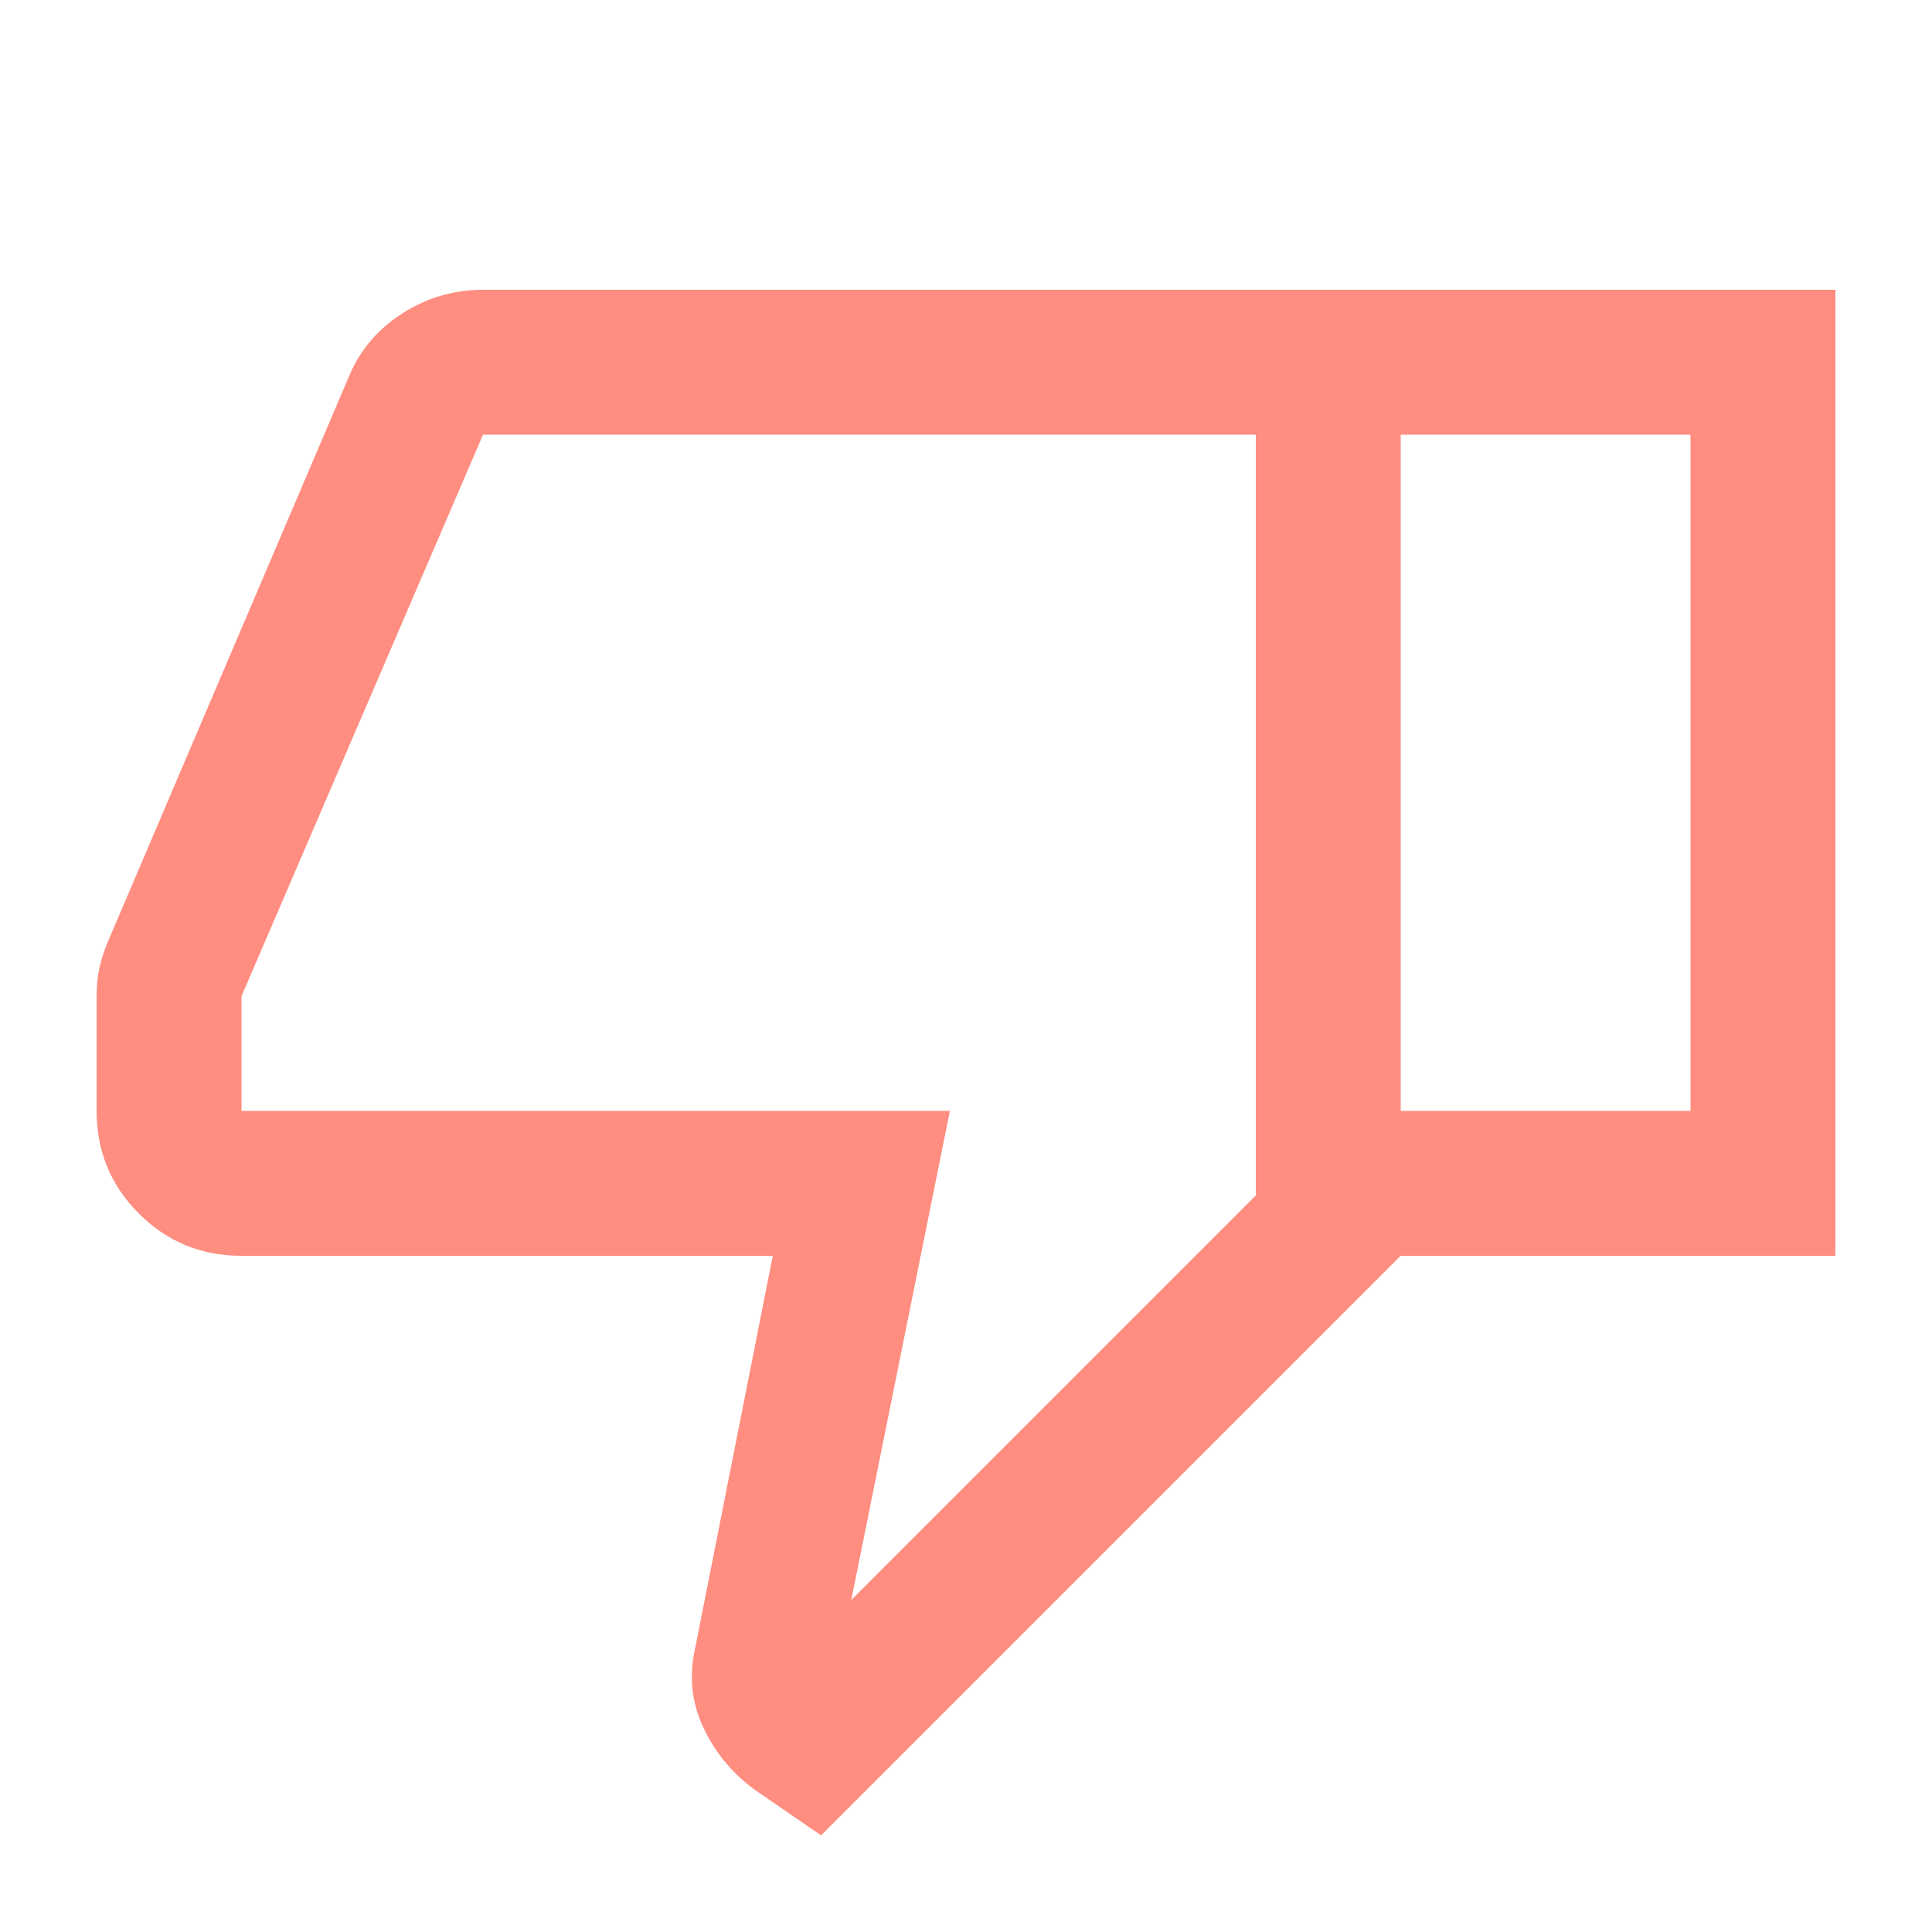 <svg xmlns="http://www.w3.org/2000/svg" height="20px" viewBox="0 -960 960 960" width="20px" fill="#FF8D80"><path d="M240-816h456v480L408-48l-32-22q-17-12-26-30.5t-5-38.5l1-5 38-192H120q-30 0-51-21t-21-51v-57q0-8 1.5-14.5T54-493l119-279q8-20 26.5-32t40.5-12Zm384 72H240L120-465v57h352l-49 243 201-201v-378Zm0 378v-378 378Zm72 30v-72h144v-336H696v-72h216v480H696Z"/></svg>